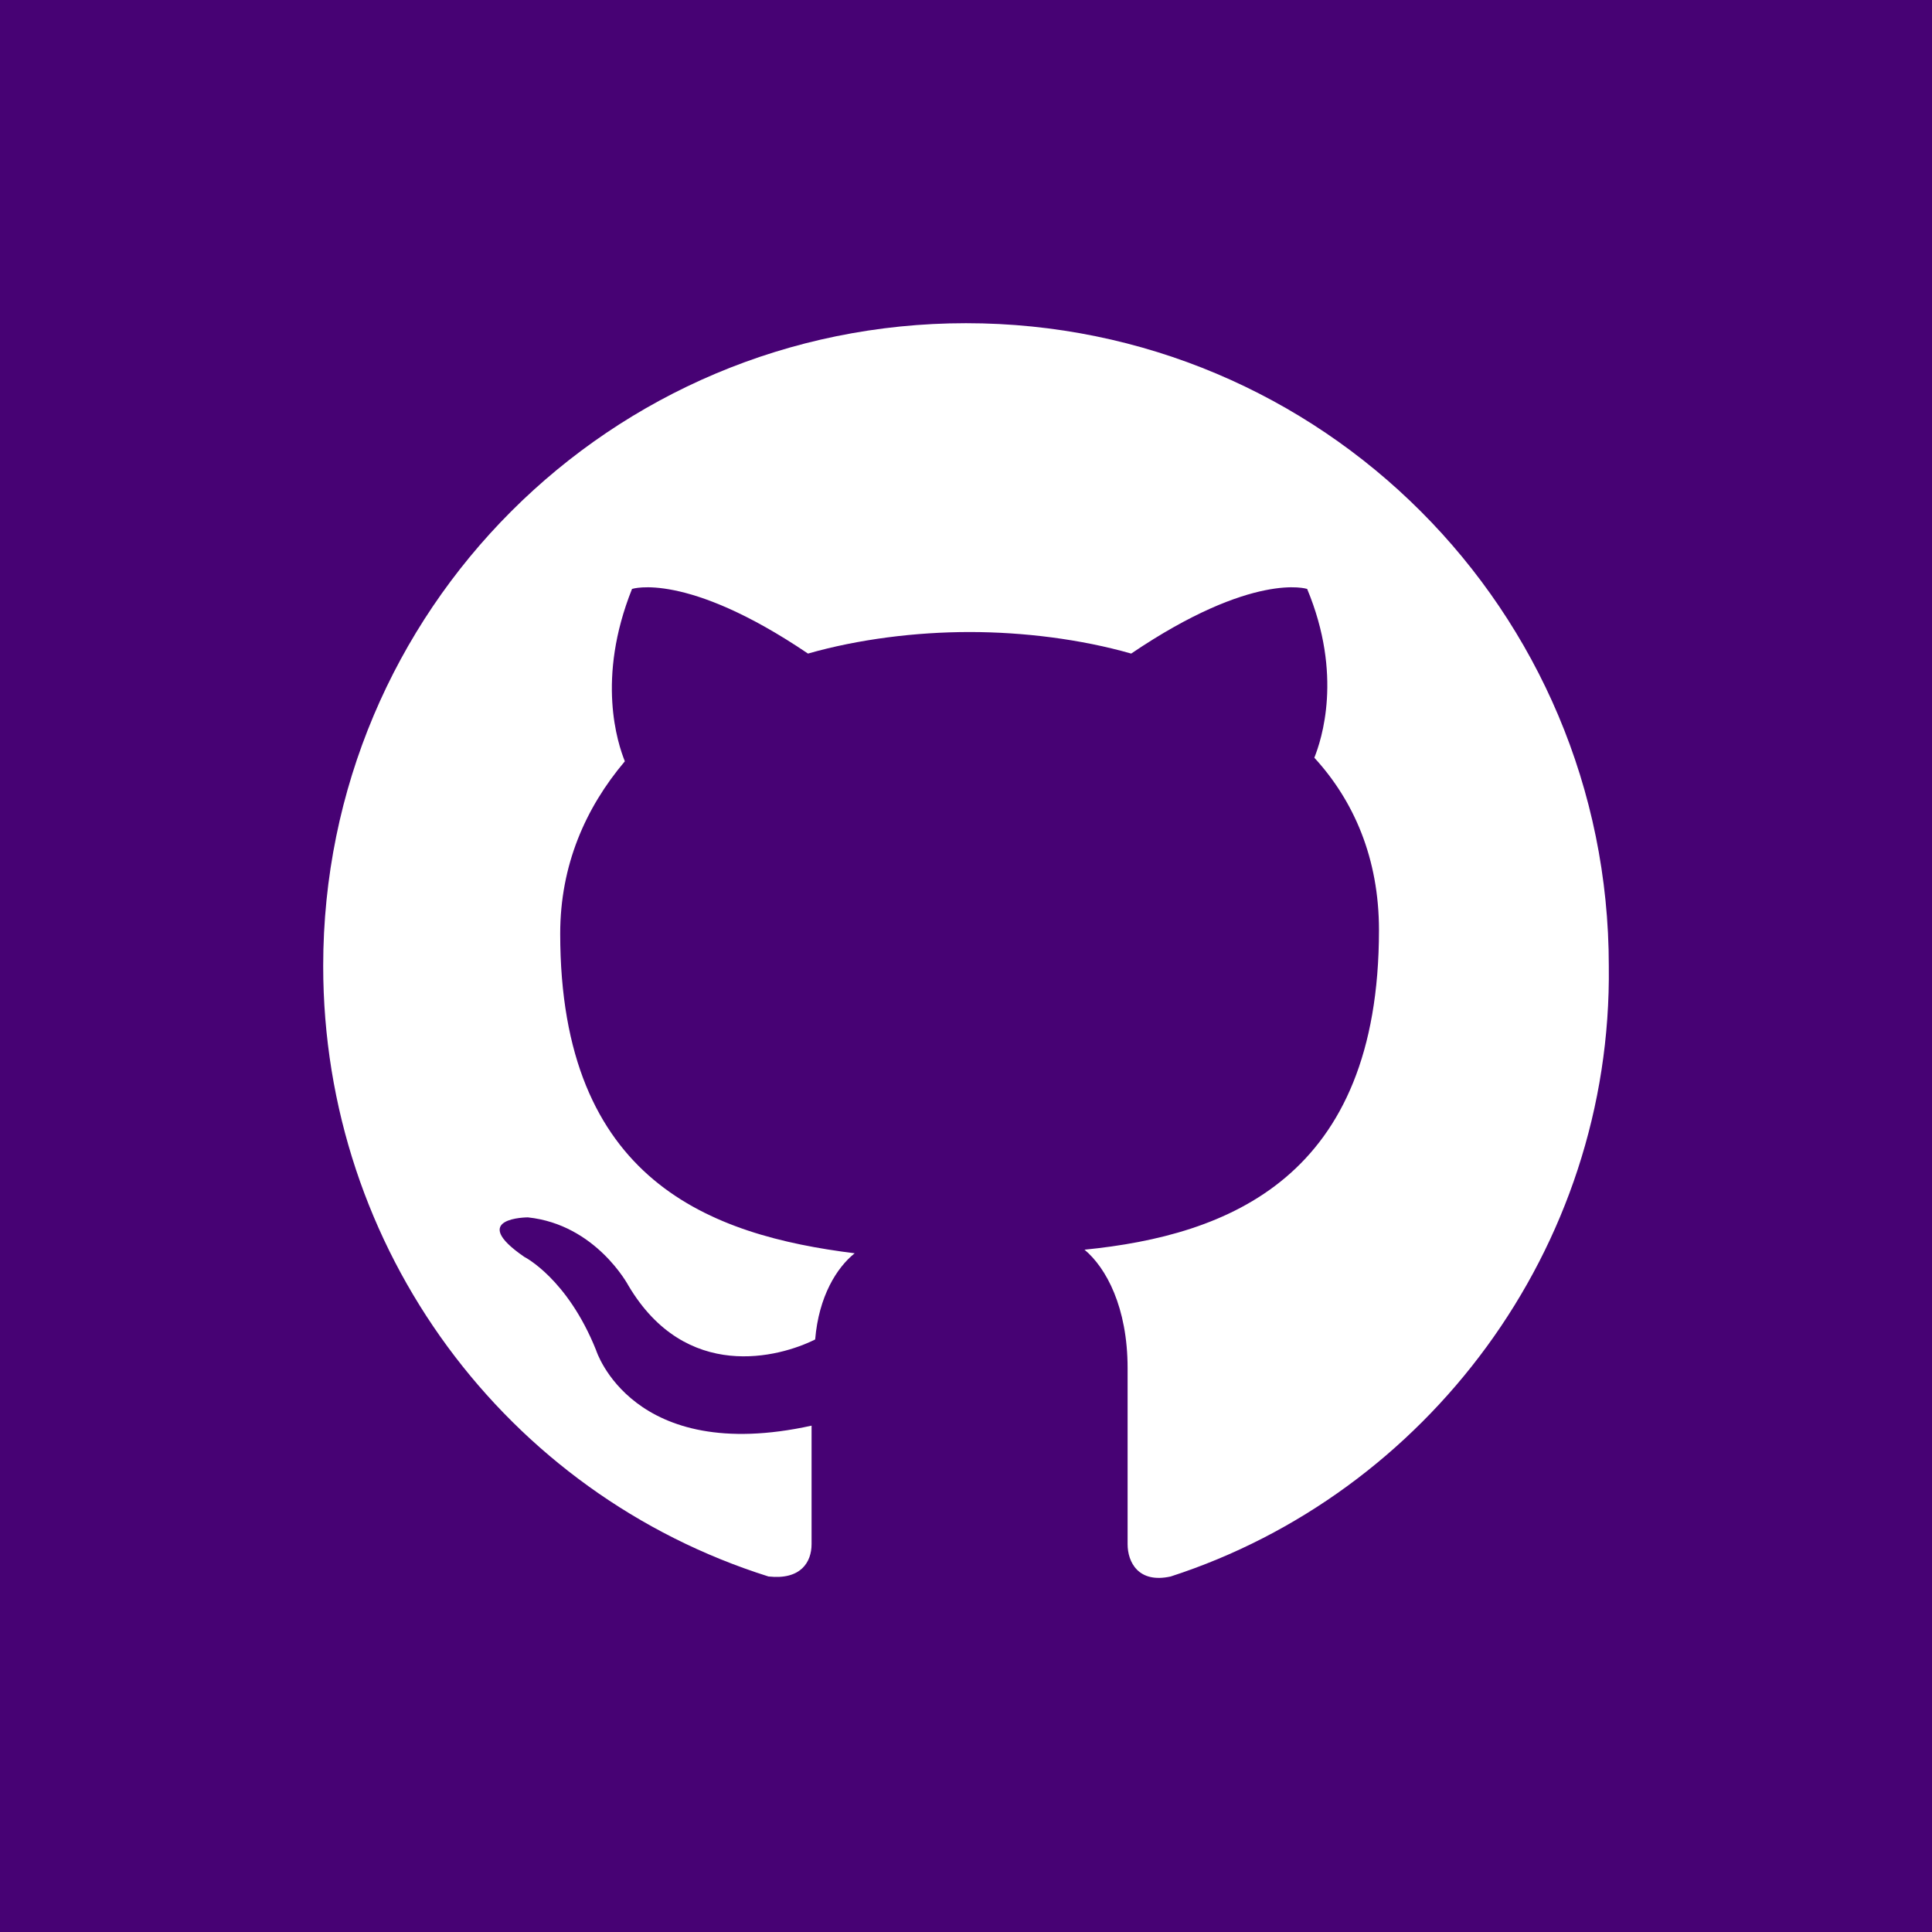 <?xml version="1.0" encoding="utf-8"?>
<!-- Generator: Adobe Illustrator 23.0.2, SVG Export Plug-In . SVG Version: 6.00 Build 0)  -->
<svg version="1.1" id="Layer_1" xmlns="http://www.w3.org/2000/svg" xmlns:xlink="http://www.w3.org/1999/xlink" x="0px" y="0px"
	 viewBox="0 0 53.8 53.8" style="enable-background:new 0 0 53.8 53.8;" xml:space="preserve">
<style type="text/css">
	.st0{fill:#470274;}
</style>
<path class="st0" d="M0,0v53.8h53.8V0H0z M32.6,43.9c-0.9,0.2-1.2-0.4-1.2-0.9v-4.9c0-1.7-0.6-2.8-1.2-3.3c4-0.4,8.2-2,8.2-8.9
	c0-2-0.7-3.6-1.8-4.8c0.2-0.5,0.8-2.3-0.2-4.7c0,0-1.5-0.5-4.9,1.8c-1.4-0.4-3-0.6-4.5-0.6c-1.5,0-3.1,0.2-4.5,0.6
	c-3.4-2.3-4.9-1.8-4.9-1.8c-1,2.5-0.4,4.3-0.2,4.8c-1.1,1.3-1.8,2.9-1.8,4.8c0,6.9,4.2,8.4,8.2,8.9c-0.5,0.4-1,1.2-1.1,2.4
	c-1,0.5-3.6,1.2-5.2-1.5c0,0-0.9-1.7-2.8-1.9c0,0-1.7,0-0.1,1.1c0,0,1.2,0.6,2,2.6c0,0,1,3.2,6,2.1v3.3c0,0.5-0.3,1-1.2,0.9
	C14.1,41.6,9,34.8,9,26.9C9,17,17,9,26.9,9s17.9,8,17.9,17.9C44.9,34.8,39.7,41.6,32.6,43.9z"/>
</svg>
